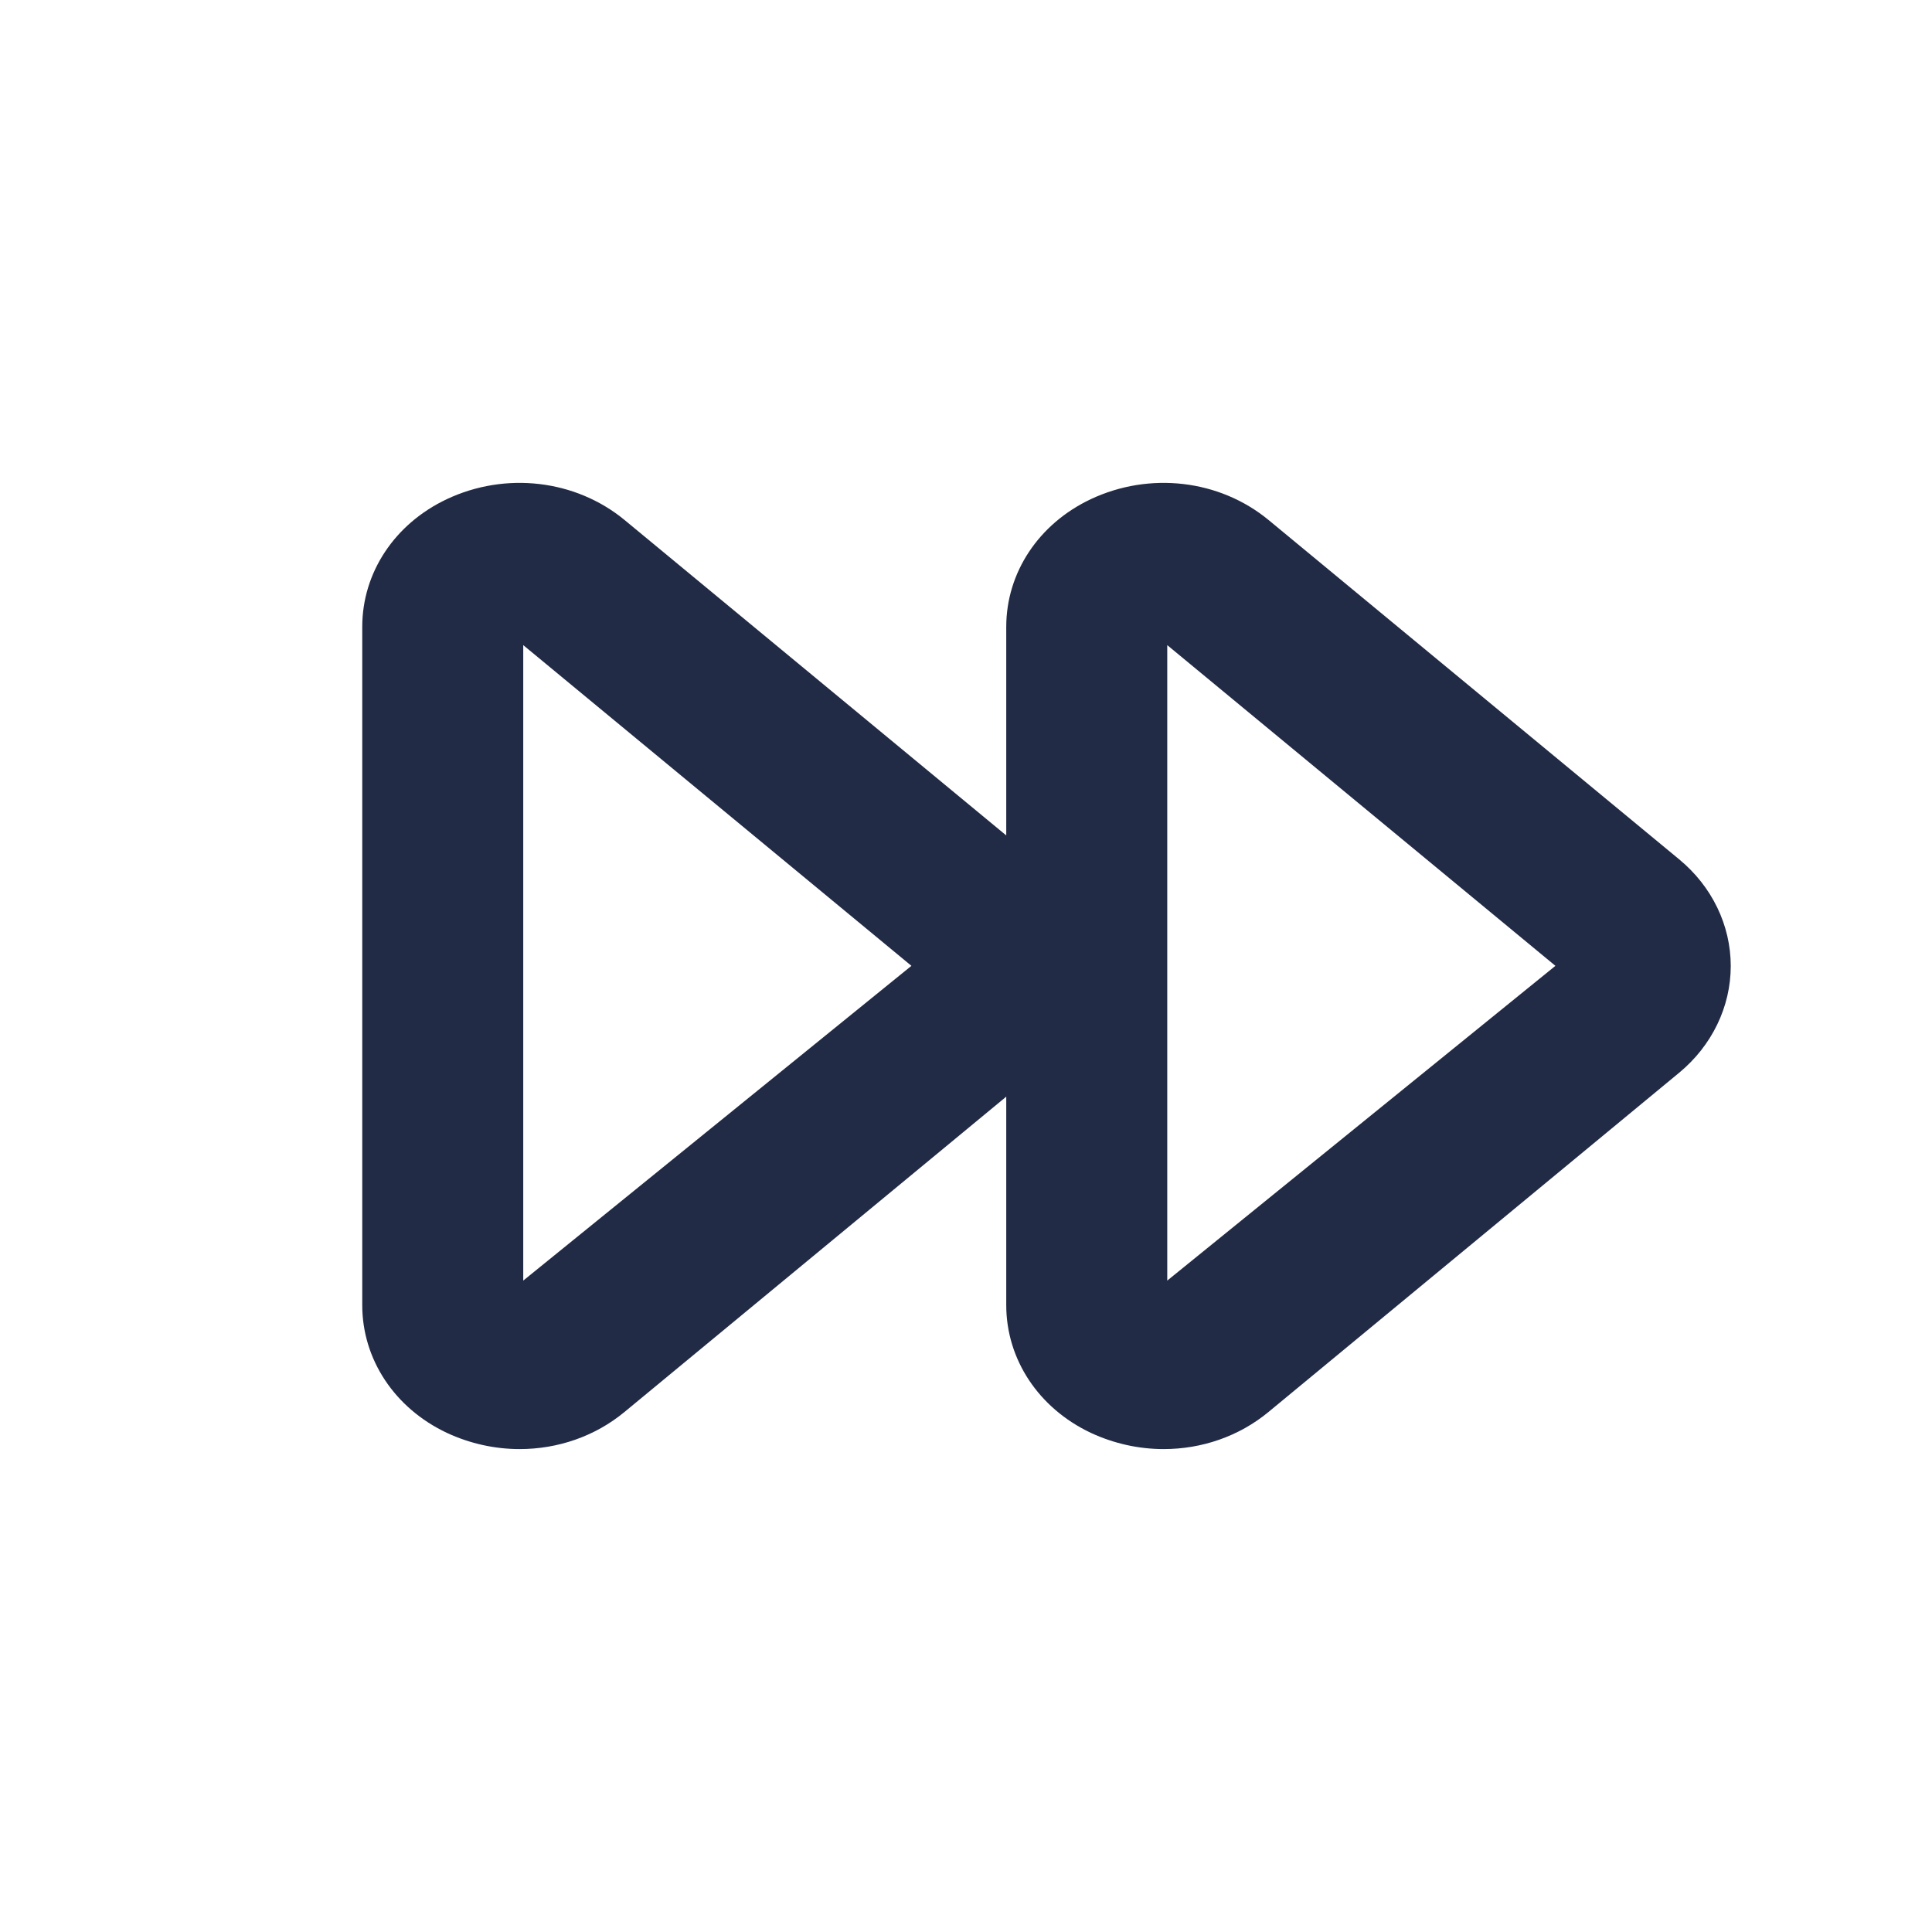 <svg width="24" height="24" viewBox="0 0 24 24" fill="none" xmlns="http://www.w3.org/2000/svg">
<path fill-rule="evenodd" clip-rule="evenodd" d="M14.5 15.908V8.014L19.322 11.998L14.5 15.908ZM6.5 15.908V8.014L11.322 11.998L6.5 15.908ZM20.858 10.674L15.759 6.46C15.15 5.958 14.282 5.856 13.55 6.201C12.902 6.507 12.5 7.114 12.5 7.787V10.378L7.759 6.46C7.15 5.958 6.281 5.856 5.55 6.201C4.902 6.507 4.5 7.114 4.5 7.787V16.213C4.5 16.886 4.902 17.493 5.55 17.799C5.839 17.934 6.149 18.001 6.456 18.001C6.927 18.001 7.391 17.844 7.759 17.539L12.5 13.623V16.213C12.5 16.886 12.902 17.493 13.55 17.799C13.839 17.934 14.149 18.001 14.456 18.001C14.927 18.001 15.391 17.844 15.759 17.539L20.859 13.326C21.266 12.99 21.5 12.506 21.5 12C21.5 11.494 21.266 11.01 20.858 10.674Z" fill="#222B45"/>
</svg>
